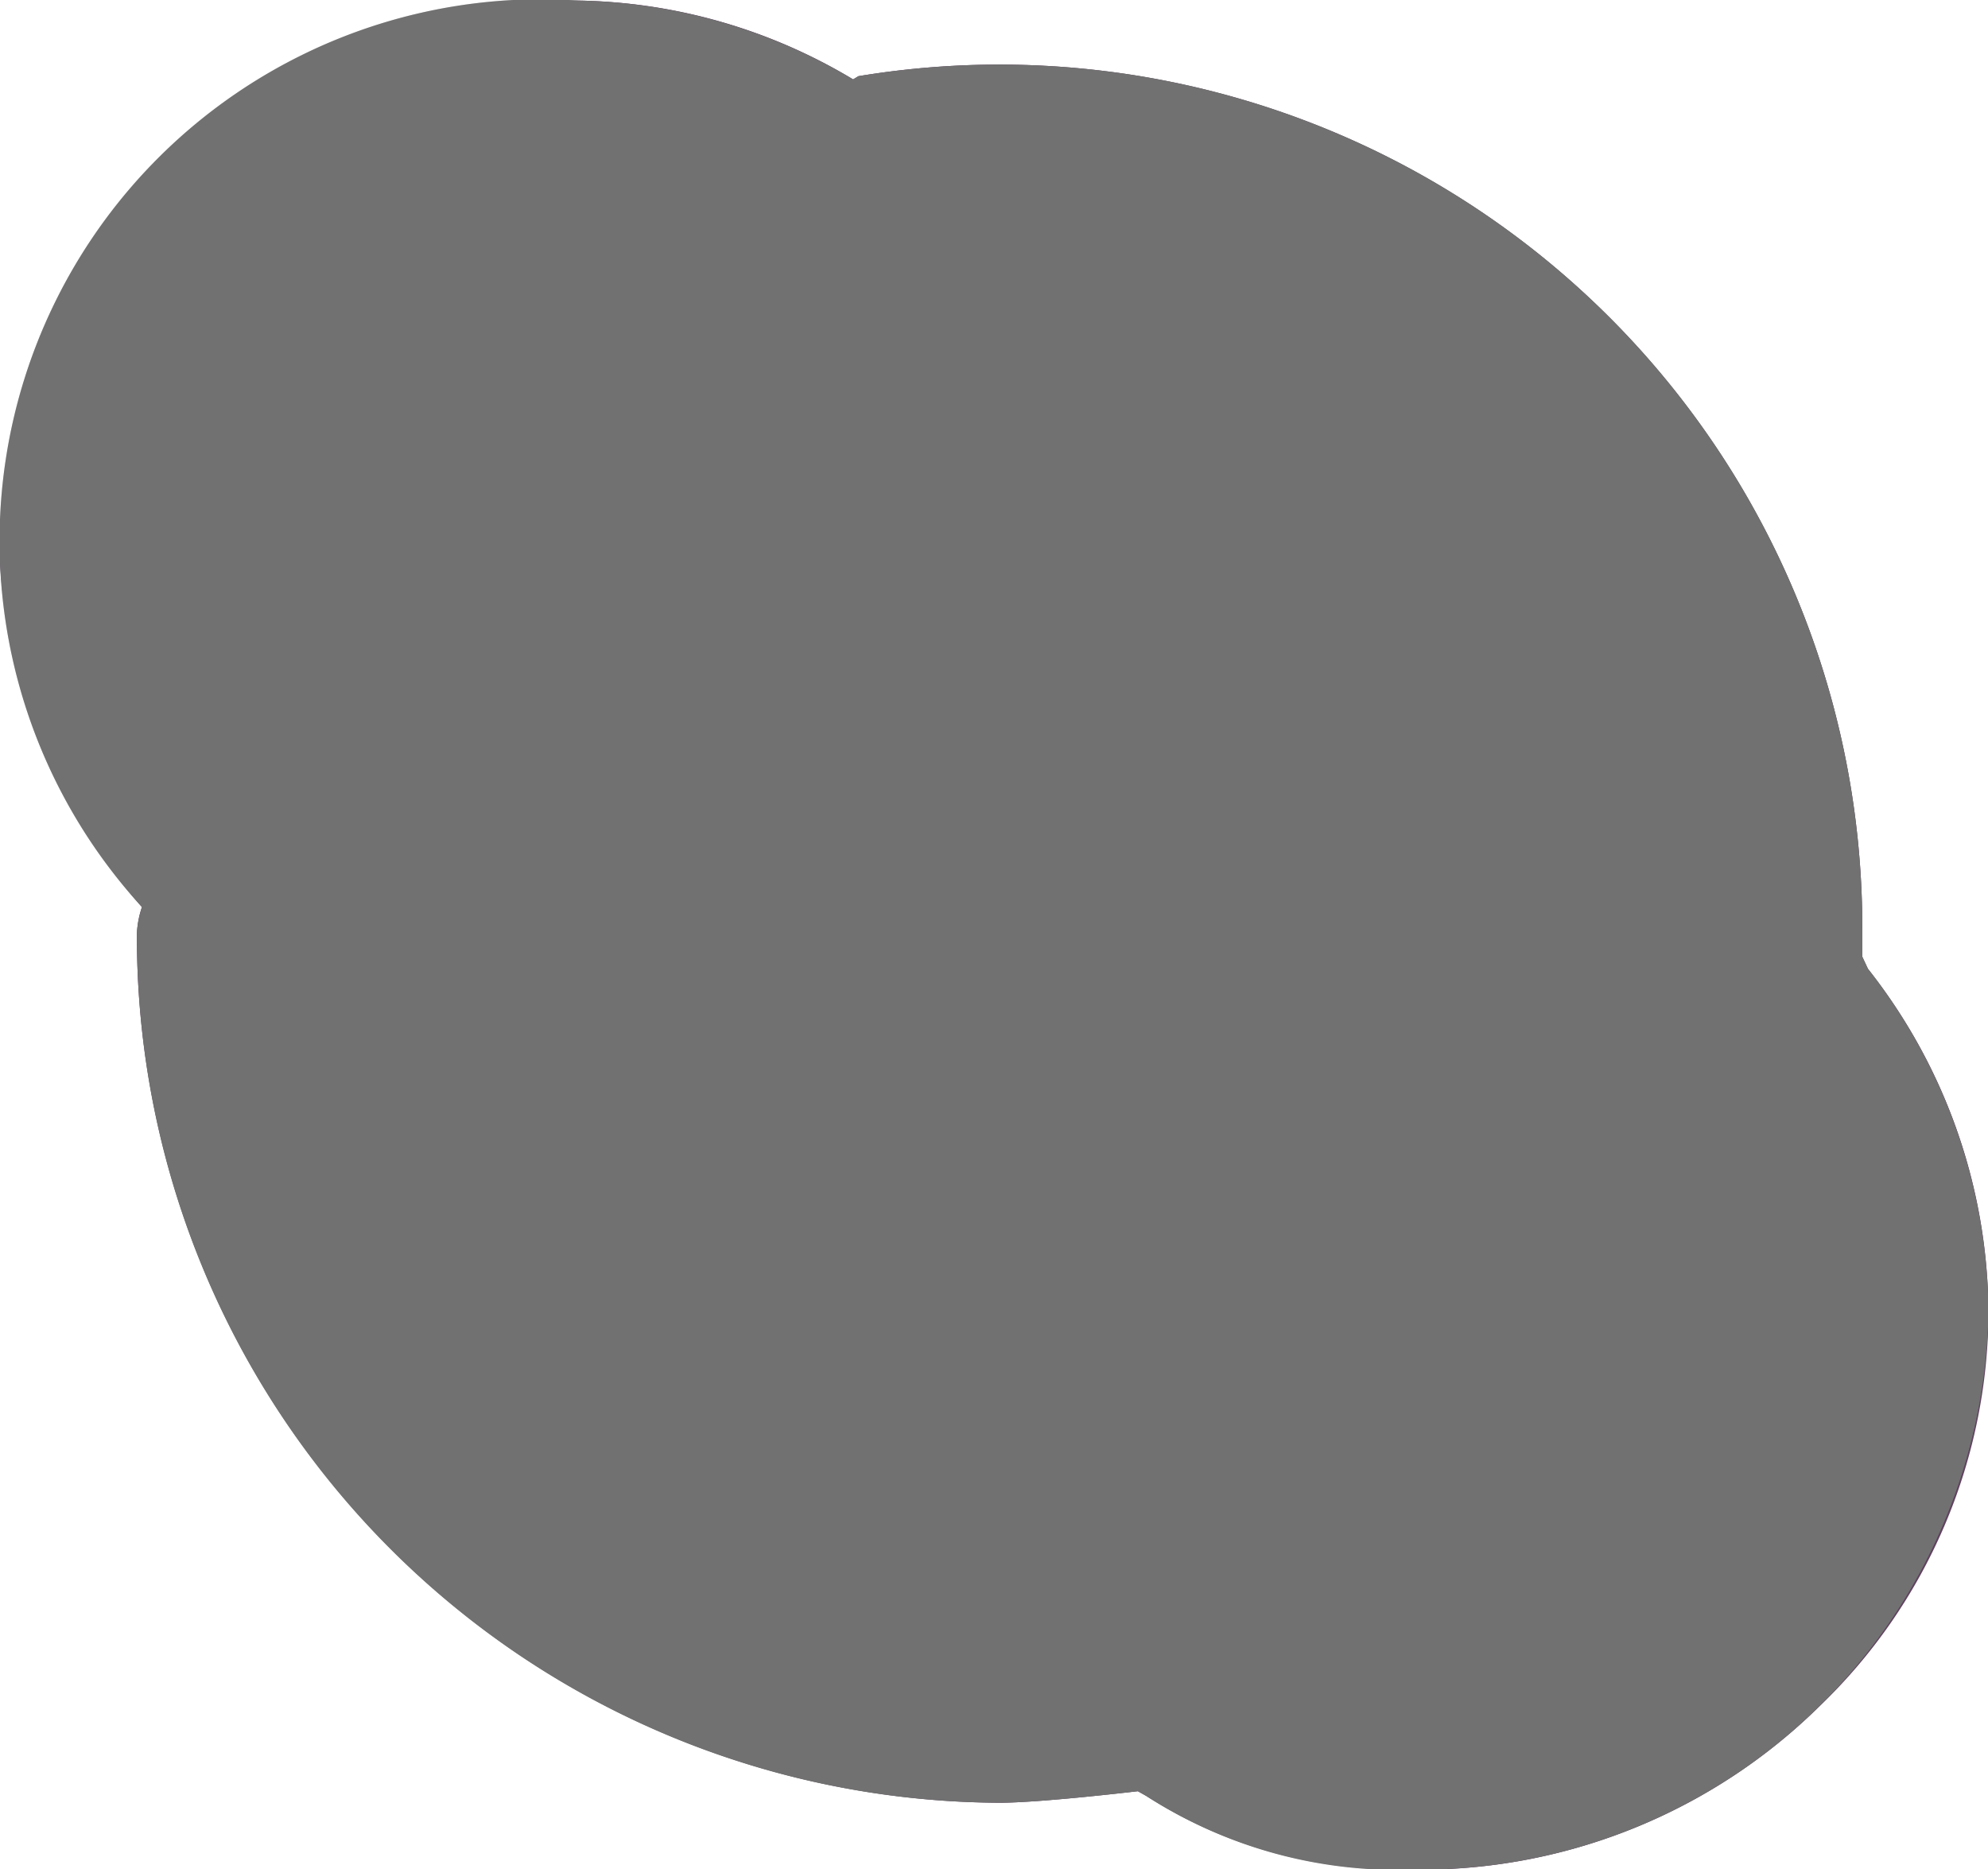 <svg xmlns="http://www.w3.org/2000/svg" xmlns:xlink="http://www.w3.org/1999/xlink" width="17.251" height="16.217" viewBox="0 0 17.251 16.217">
  <defs>
    <linearGradient id="linear-gradient" x1="-7.894" y1="4.243" x2="-7.894" y2="-208.502" gradientUnits="objectBoundingBox">
      <stop offset="0"/>
      <stop offset="1" stop-opacity="0"/>
    </linearGradient>
  </defs>
  <g id="Skype" transform="translate(-748.679 -3381.188)">
    <path id="Skype-2" data-name="Skype" d="M760.944,3397.405a4.045,4.045,0,0,1-2.32-.636l-.071-.04c-.089.01-.86.1-1.2.1a7.522,7.522,0,0,1-7.486-7.541.833.833,0,0,1,.044-.23,4.94,4.94,0,0,1-1.231-2.977,4.768,4.768,0,0,1,1.515-3.447,5.119,5.119,0,0,1,3.505-1.441,4.758,4.758,0,0,1,2.382.684l.046-.028a7.489,7.489,0,0,1,8.711,7.44c0,.067,0,.133,0,.2l.049.105a4.837,4.837,0,0,1,1.046,2.977,4.751,4.751,0,0,1-1.467,3.422,4.937,4.937,0,0,1-3.458,1.417Zm-6.991-6.018a.955.955,0,0,0-.632.273.984.984,0,0,0-.415.7.853.853,0,0,0,.238.591l.112.1a5.065,5.065,0,0,0,1.615,1.079,7.912,7.912,0,0,0,2.748.413,5.247,5.247,0,0,0,3.036-.9,2.586,2.586,0,0,0,1.3-2.138,2.5,2.5,0,0,0-1.221-2.311,6.426,6.426,0,0,0-2.715-.863,3.86,3.86,0,0,1-1.943-.674,1.115,1.115,0,0,1-.054-1.274,1.714,1.714,0,0,1,1.54-.6,4.488,4.488,0,0,1,.492.029,4.895,4.895,0,0,1,1.98,1.018l.063.046a1.072,1.072,0,0,0,.376.067.864.864,0,0,0,.7-.335.958.958,0,0,0-.013-1.239,2.765,2.765,0,0,0-1.05-.835,6.951,6.951,0,0,0-2.552-.528,5.353,5.353,0,0,0-2.8.9,2.839,2.839,0,0,0-1.486,2.313,2.361,2.361,0,0,0,1.361,2.139,7.006,7.006,0,0,0,2.6.759,2.672,2.672,0,0,1,1.982.852.982.982,0,0,1,0,1.173c-.276.417-.924.628-1.928.628a4.2,4.2,0,0,1-2.732-1.135A.9.9,0,0,0,753.953,3391.387Z" fill="#614261"/>
    <path id="Gradient_Overlay" data-name="Gradient Overlay" d="M758.624,3396.769l-.071-.04s-.835.1-1.2.1a7.514,7.514,0,0,1-7.486-7.541.822.822,0,0,1,.044-.23,4.7,4.7,0,0,1,3.789-7.865,4.8,4.8,0,0,1,2.382.684l.046-.028a7.488,7.488,0,0,1,8.711,7.439c0,.067,0,.133,0,.2l.049.105a4.87,4.87,0,0,1,1.046,2.977,4.925,4.925,0,0,1-4.925,4.839h-.062A4.013,4.013,0,0,1,758.624,3396.769Z" opacity="0.13" fill="url(#linear-gradient)"/>
    <path id="Color_Overlay" data-name="Color Overlay" d="M758.624,3396.769l-.071-.04s-.835.1-1.2.1a7.514,7.514,0,0,1-7.486-7.541.822.822,0,0,1,.044-.23,4.7,4.7,0,0,1,3.789-7.865,4.8,4.8,0,0,1,2.382.684l.046-.028a7.488,7.488,0,0,1,8.711,7.439c0,.067,0,.133,0,.2l.049.105a4.87,4.87,0,0,1,1.046,2.977,4.925,4.925,0,0,1-4.925,4.839h-.062A4.013,4.013,0,0,1,758.624,3396.769Z" fill="#717171"/>
  </g>
</svg>
